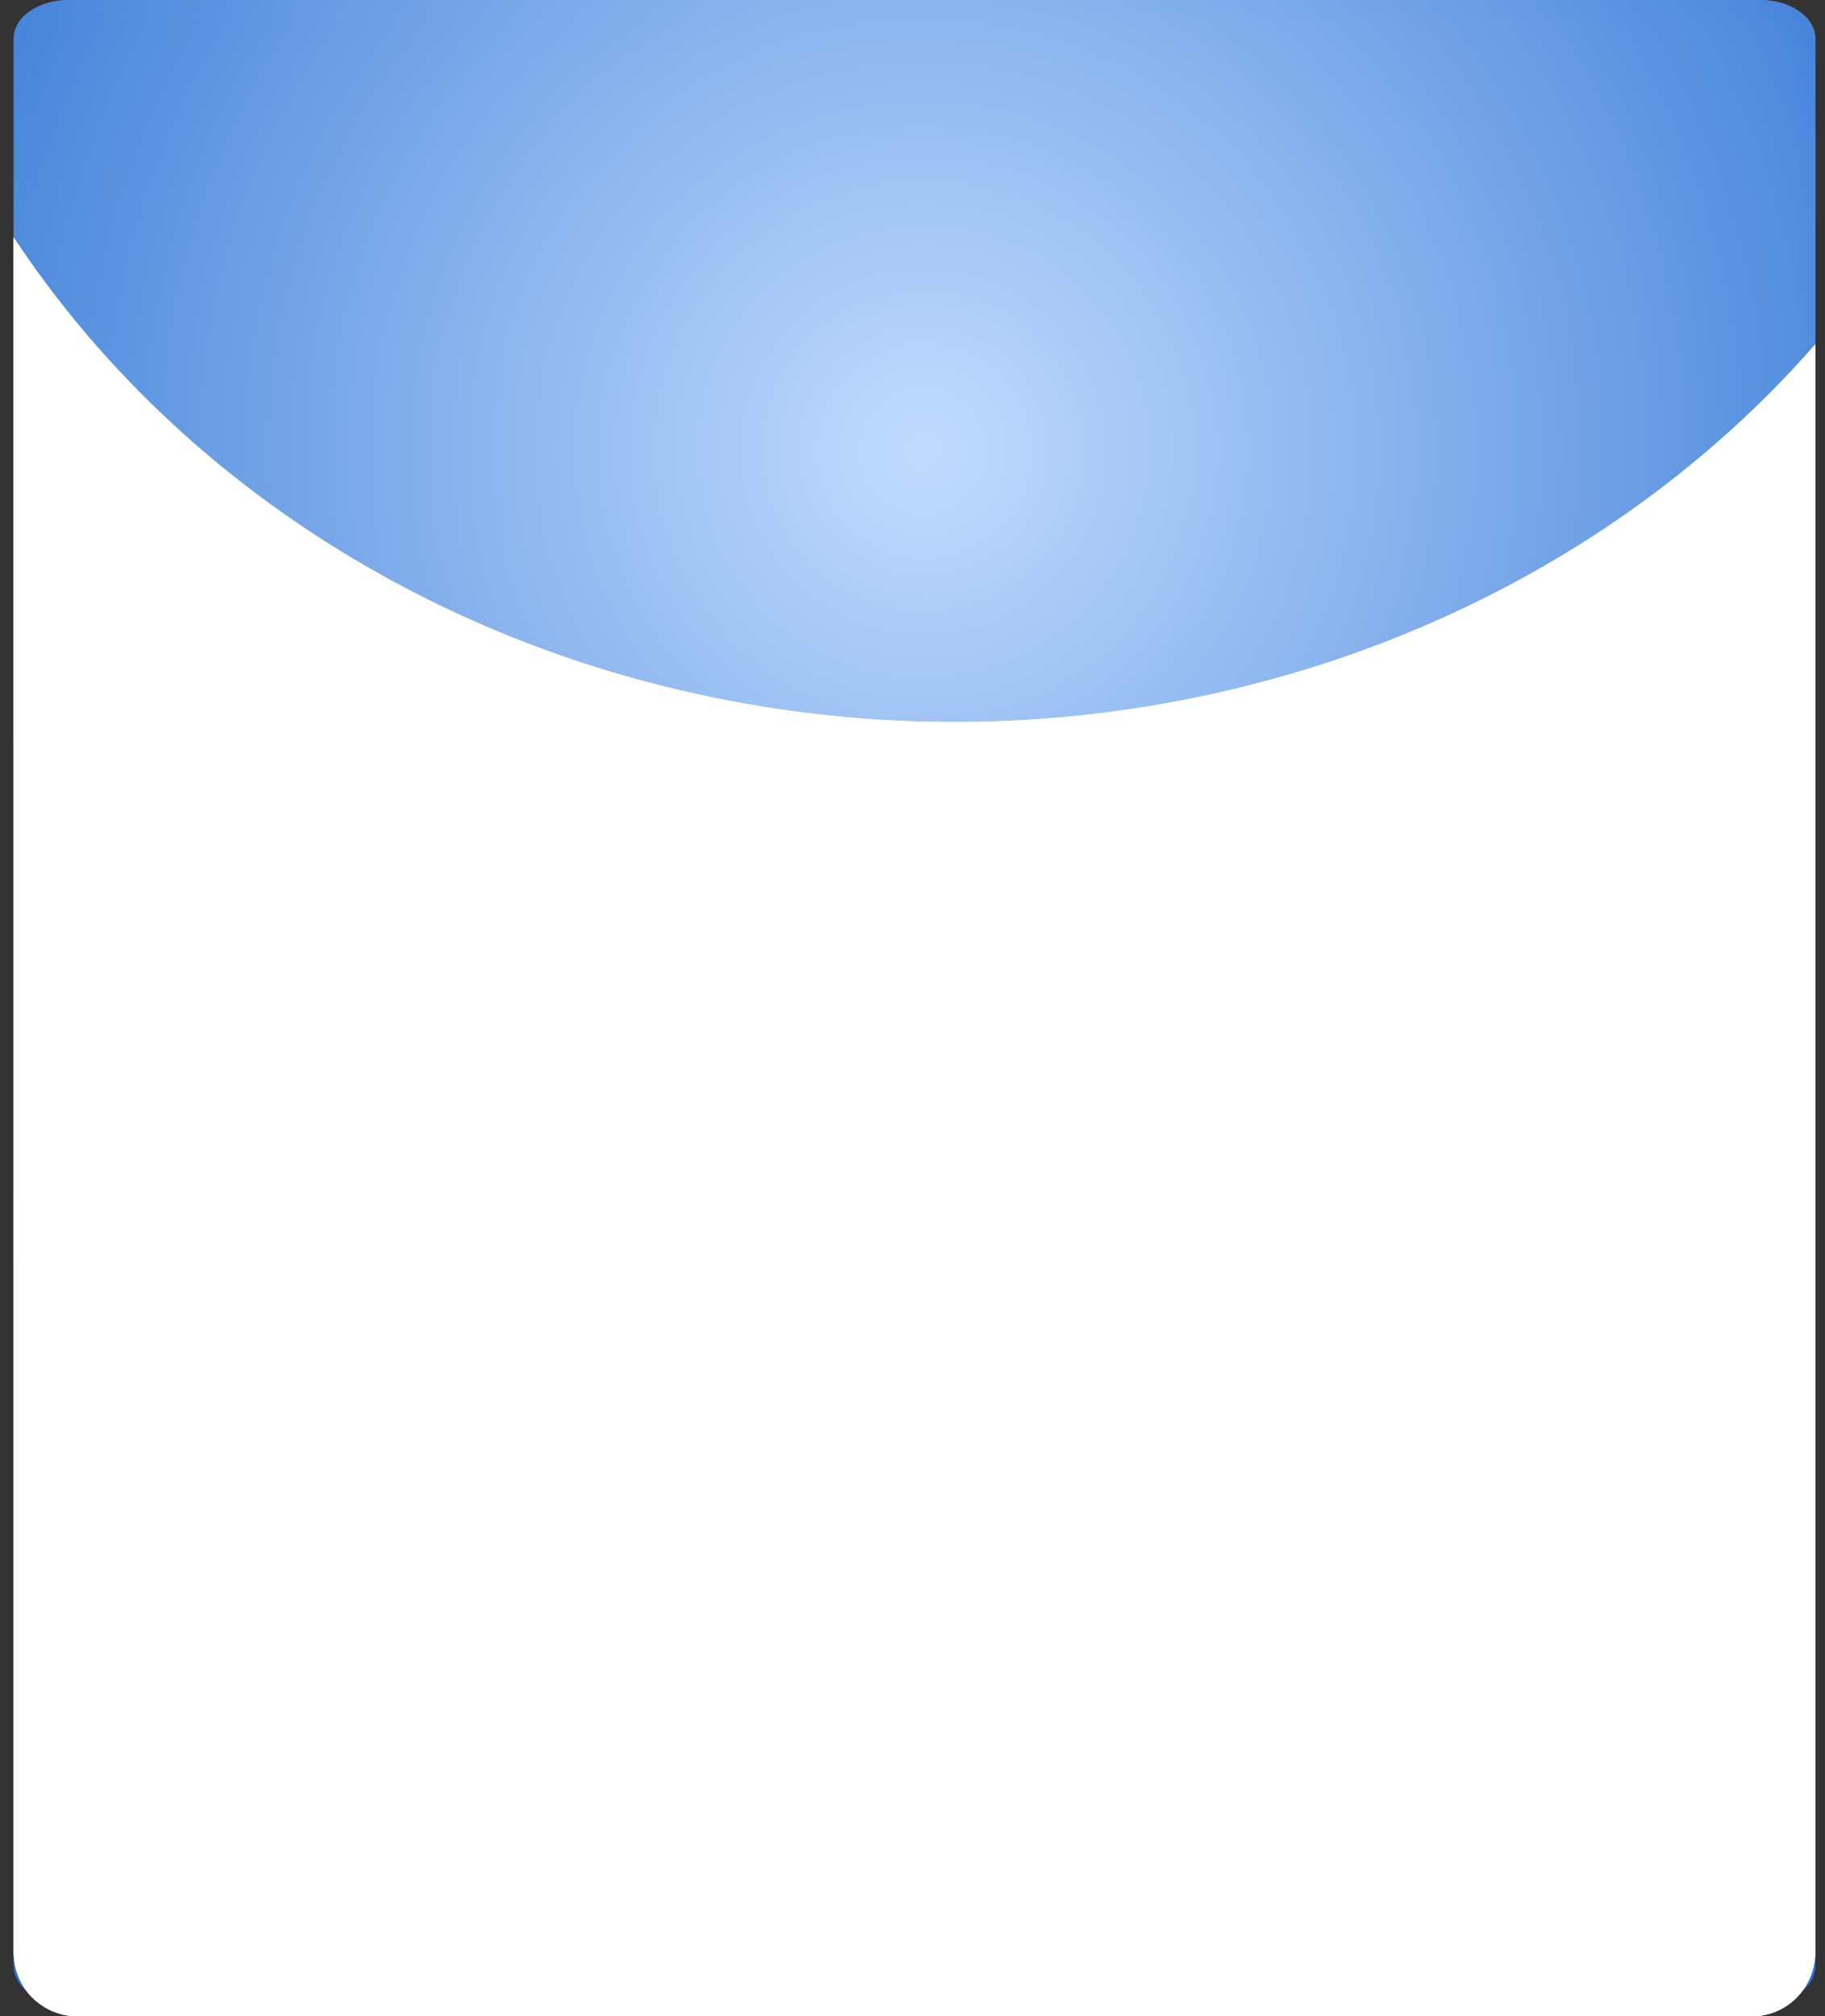 <?xml version="1.0" encoding="utf-8"?>
<!-- Generator: Adobe Illustrator 25.2.1, SVG Export Plug-In . SVG Version: 6.00 Build 0)  -->
<svg version="1.1" id="Layer_1" xmlns="http://www.w3.org/2000/svg" xmlns:xlink="http://www.w3.org/1999/xlink" x="0px" y="0px"
	 viewBox="0 0 626 691.4" style="enable-background:new 0 0 626 691.4;" xml:space="preserve">
<rect x="0" y="0" width="626" height="691.4" fill="#333333" stroke="none"/>
<style type="text/css">
	.st0{fill:url(#SVGID_1_);}
	.st1{fill:url(#SVGID_2_);}
	.st2{fill:#FFFFFF;}
</style>
<g id="tablet-form" transform="translate(-390 -181)">
	<g id="Login-bg-tablet" transform="translate(390 181)">
		
			<radialGradient id="SVGID_1_" cx="-643.883" cy="885.836" r="0.628" gradientTransform="matrix(4.208897e-14 687.365 672.395 -4.117231e-14 -595317.562 442737.406)" gradientUnits="userSpaceOnUse">
			<stop  offset="0" style="stop-color:#C1DBFE"/>
			<stop  offset="1" style="stop-color:#286FD1"/>
		</radialGradient>
		<path class="st0" d="M622.7,13.3v660.9c0,7.3-8.5,13.3-18.9,13.3H23.6c-10.4,0-18.9-5.9-18.9-13.3V13.3C4.7,5.9,13.1,0,23.6,0
			h580.2C614.2,0,622.7,5.9,622.7,13.3z"/>
		
			<radialGradient id="SVGID_2_" cx="122.657" cy="345.681" r="429.239" gradientTransform="matrix(6.123234e-17 1 -1 6.123234e-17 659.365 32)" gradientUnits="userSpaceOnUse">
			<stop  offset="0" style="stop-color:#C1DBFE"/>
			<stop  offset="1" style="stop-color:#286FD1"/>
		</radialGradient>
		<path class="st1" d="M616.7,13.3c0-3.4-5.5-7.3-12.9-7.3H23.6c-7.4,0-12.9,3.8-12.9,7.3v660.9c0,3.4,5.5,7.3,12.9,7.3h580.2
			c7.4,0,12.9-3.8,12.9-7.3V13.3 M622.7,13.3v660.9c0,7.3-8.5,13.3-18.9,13.3H23.6c-10.4,0-18.9-5.9-18.9-13.3V13.3
			C4.7,5.9,13.1,0,23.6,0h580.2C614.2,0,622.7,5.9,622.7,13.3z"/>
	</g>
	<g id="bottom-form-tablet" transform="translate(471.366 181.003)">
		<g id="bottom-form-tablet-2" transform="translate(-0.001 0)">
			<path class="st2" d="M-76.7,669.4v-588c57.6,87,153.8,146.1,264,162c133.8,19.3,269.5-28.7,354-125.3v551.4c0,12.2-9.8,22-22,22
				h-574C-66.8,691.4-76.7,681.5-76.7,669.4L-76.7,669.4z"/>
			<path class="st2" d="M-69.7,669.4c0,4,1.6,7.8,4.4,10.6c2.8,2.8,6.6,4.4,10.6,4.4h574c4,0,7.8-1.6,10.6-4.4
				c2.8-2.8,4.4-6.6,4.4-10.6V135.9c-86.6,89.4-218.2,133-348,114.3c-104.3-15-196.4-68.1-256-146.9V669.4 M-76.7,669.4v-588
				c57.6,87,153.8,146.1,264,162c133.8,19.3,269.5-28.7,354-125.3v551.4c0,5.9-2.3,11.4-6.4,15.6c-4.2,4.2-9.7,6.4-15.6,6.4h-574
				c-5.9,0-11.4-2.3-15.6-6.4S-76.7,675.2-76.7,669.4z"/>
		</g>
	</g>
</g>
</svg>
